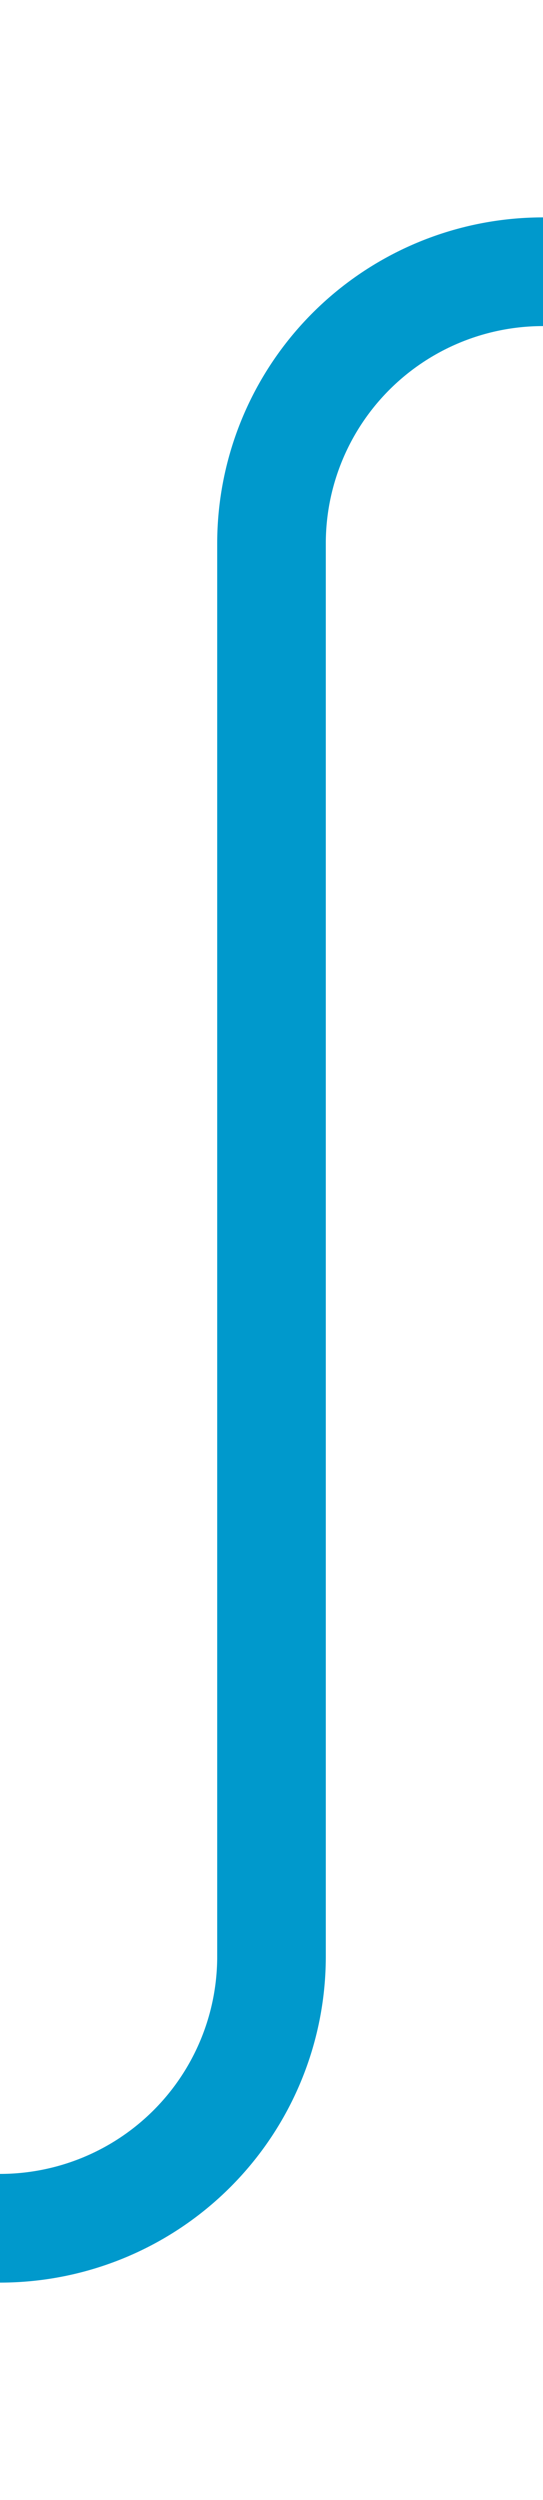 ﻿<?xml version="1.0" encoding="utf-8"?>
<svg version="1.1" xmlns:xlink="http://www.w3.org/1999/xlink" width="10px" height="46px" preserveAspectRatio="xMidYMin meet" viewBox="2562 162 8 46" xmlns="http://www.w3.org/2000/svg">
  <path d="M 2752 167  L 2571 167  A 5 5 0 0 0 2566 172 L 2566 198  A 5 5 0 0 1 2561 203 L 2374 203  " stroke-width="2" stroke-dasharray="0" stroke="rgba(0, 153, 204, 1)" fill="none" class="stroke" />
  <path d="M 2754.5 163.5  A 3.5 3.5 0 0 0 2751 167 A 3.5 3.5 0 0 0 2754.5 170.5 A 3.5 3.5 0 0 0 2758 167 A 3.5 3.5 0 0 0 2754.5 163.5 Z M 2754.5 165.5  A 1.5 1.5 0 0 1 2756 167 A 1.5 1.5 0 0 1 2754.5 168.5 A 1.5 1.5 0 0 1 2753 167 A 1.5 1.5 0 0 1 2754.5 165.5 Z " fill-rule="nonzero" fill="rgba(0, 153, 204, 1)" stroke="none" class="fill" />
</svg>